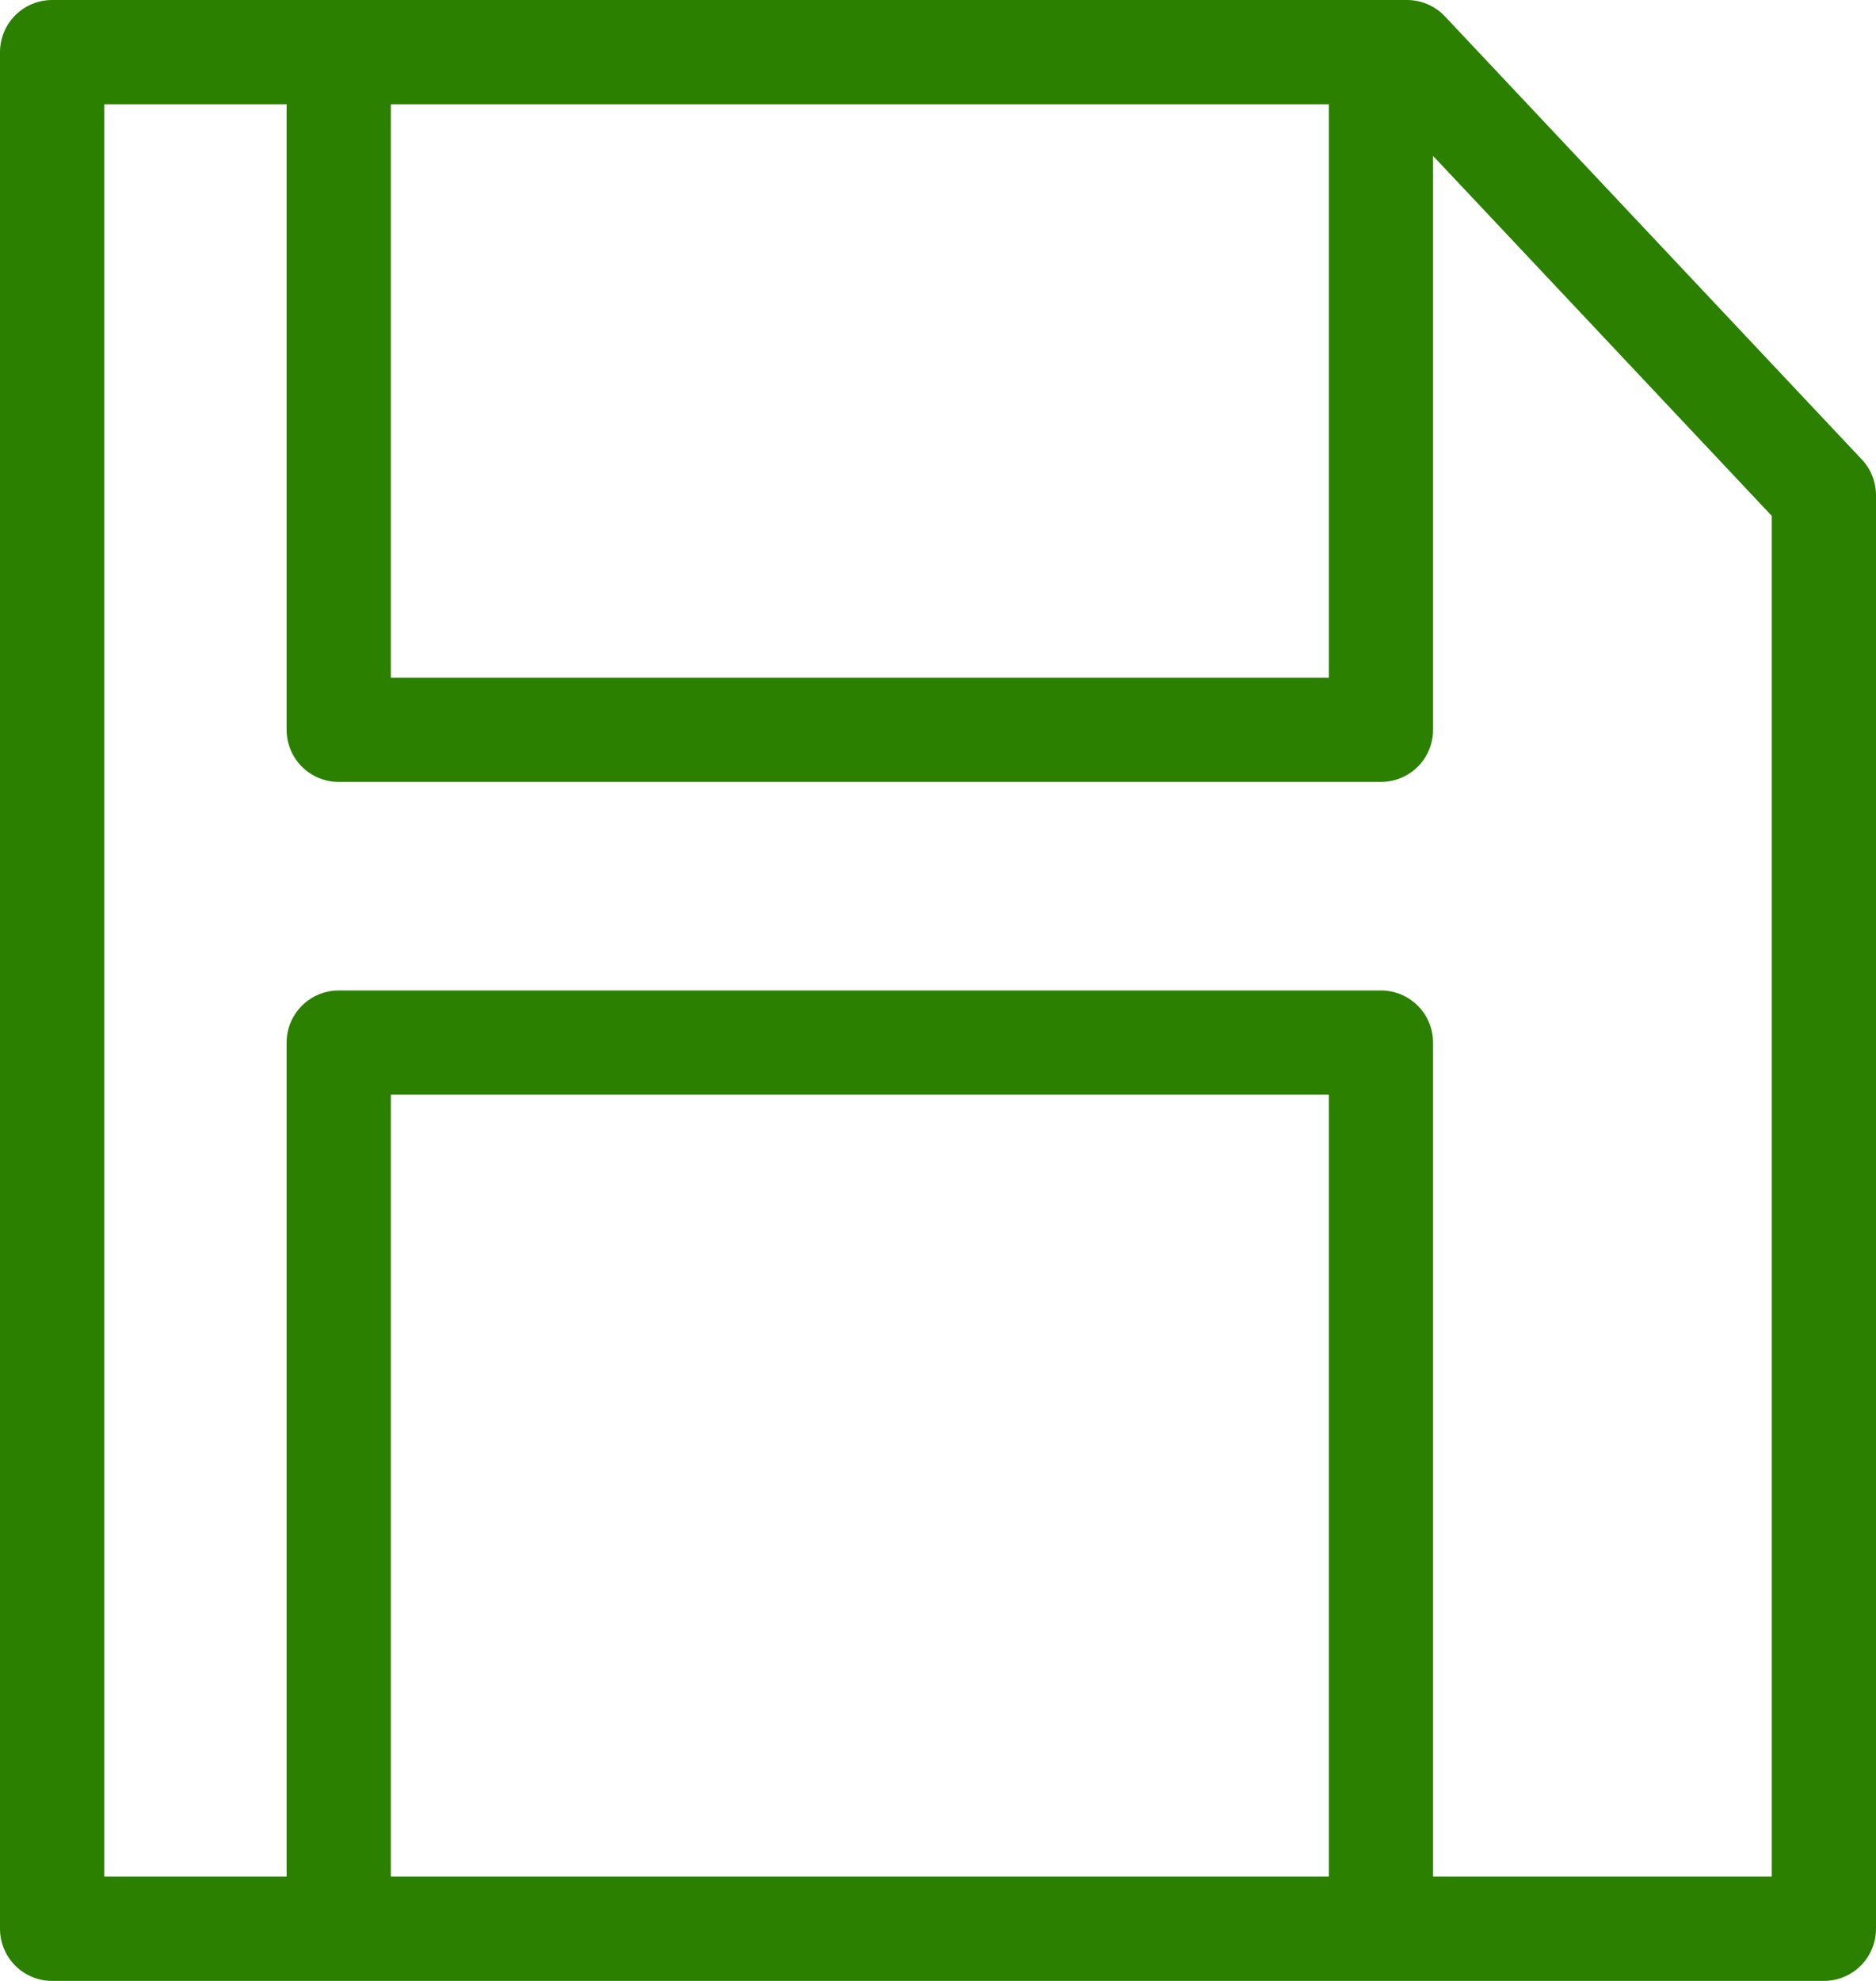 <svg
  width="36"
  height="38"
  viewBox="0 0 36 38"
  fill="none"
  xmlns="http://www.w3.org/2000/svg"
>
  <path
    d="M26.5 1V14H6.5V1M6.5 37V20H26.5V37M1 1V37H35V9.5L27 1H1Z"
    stroke="#2B8000"
    stroke-width="2"
    stroke-linecap="round"
    stroke-linejoin="round"
  />
</svg>
